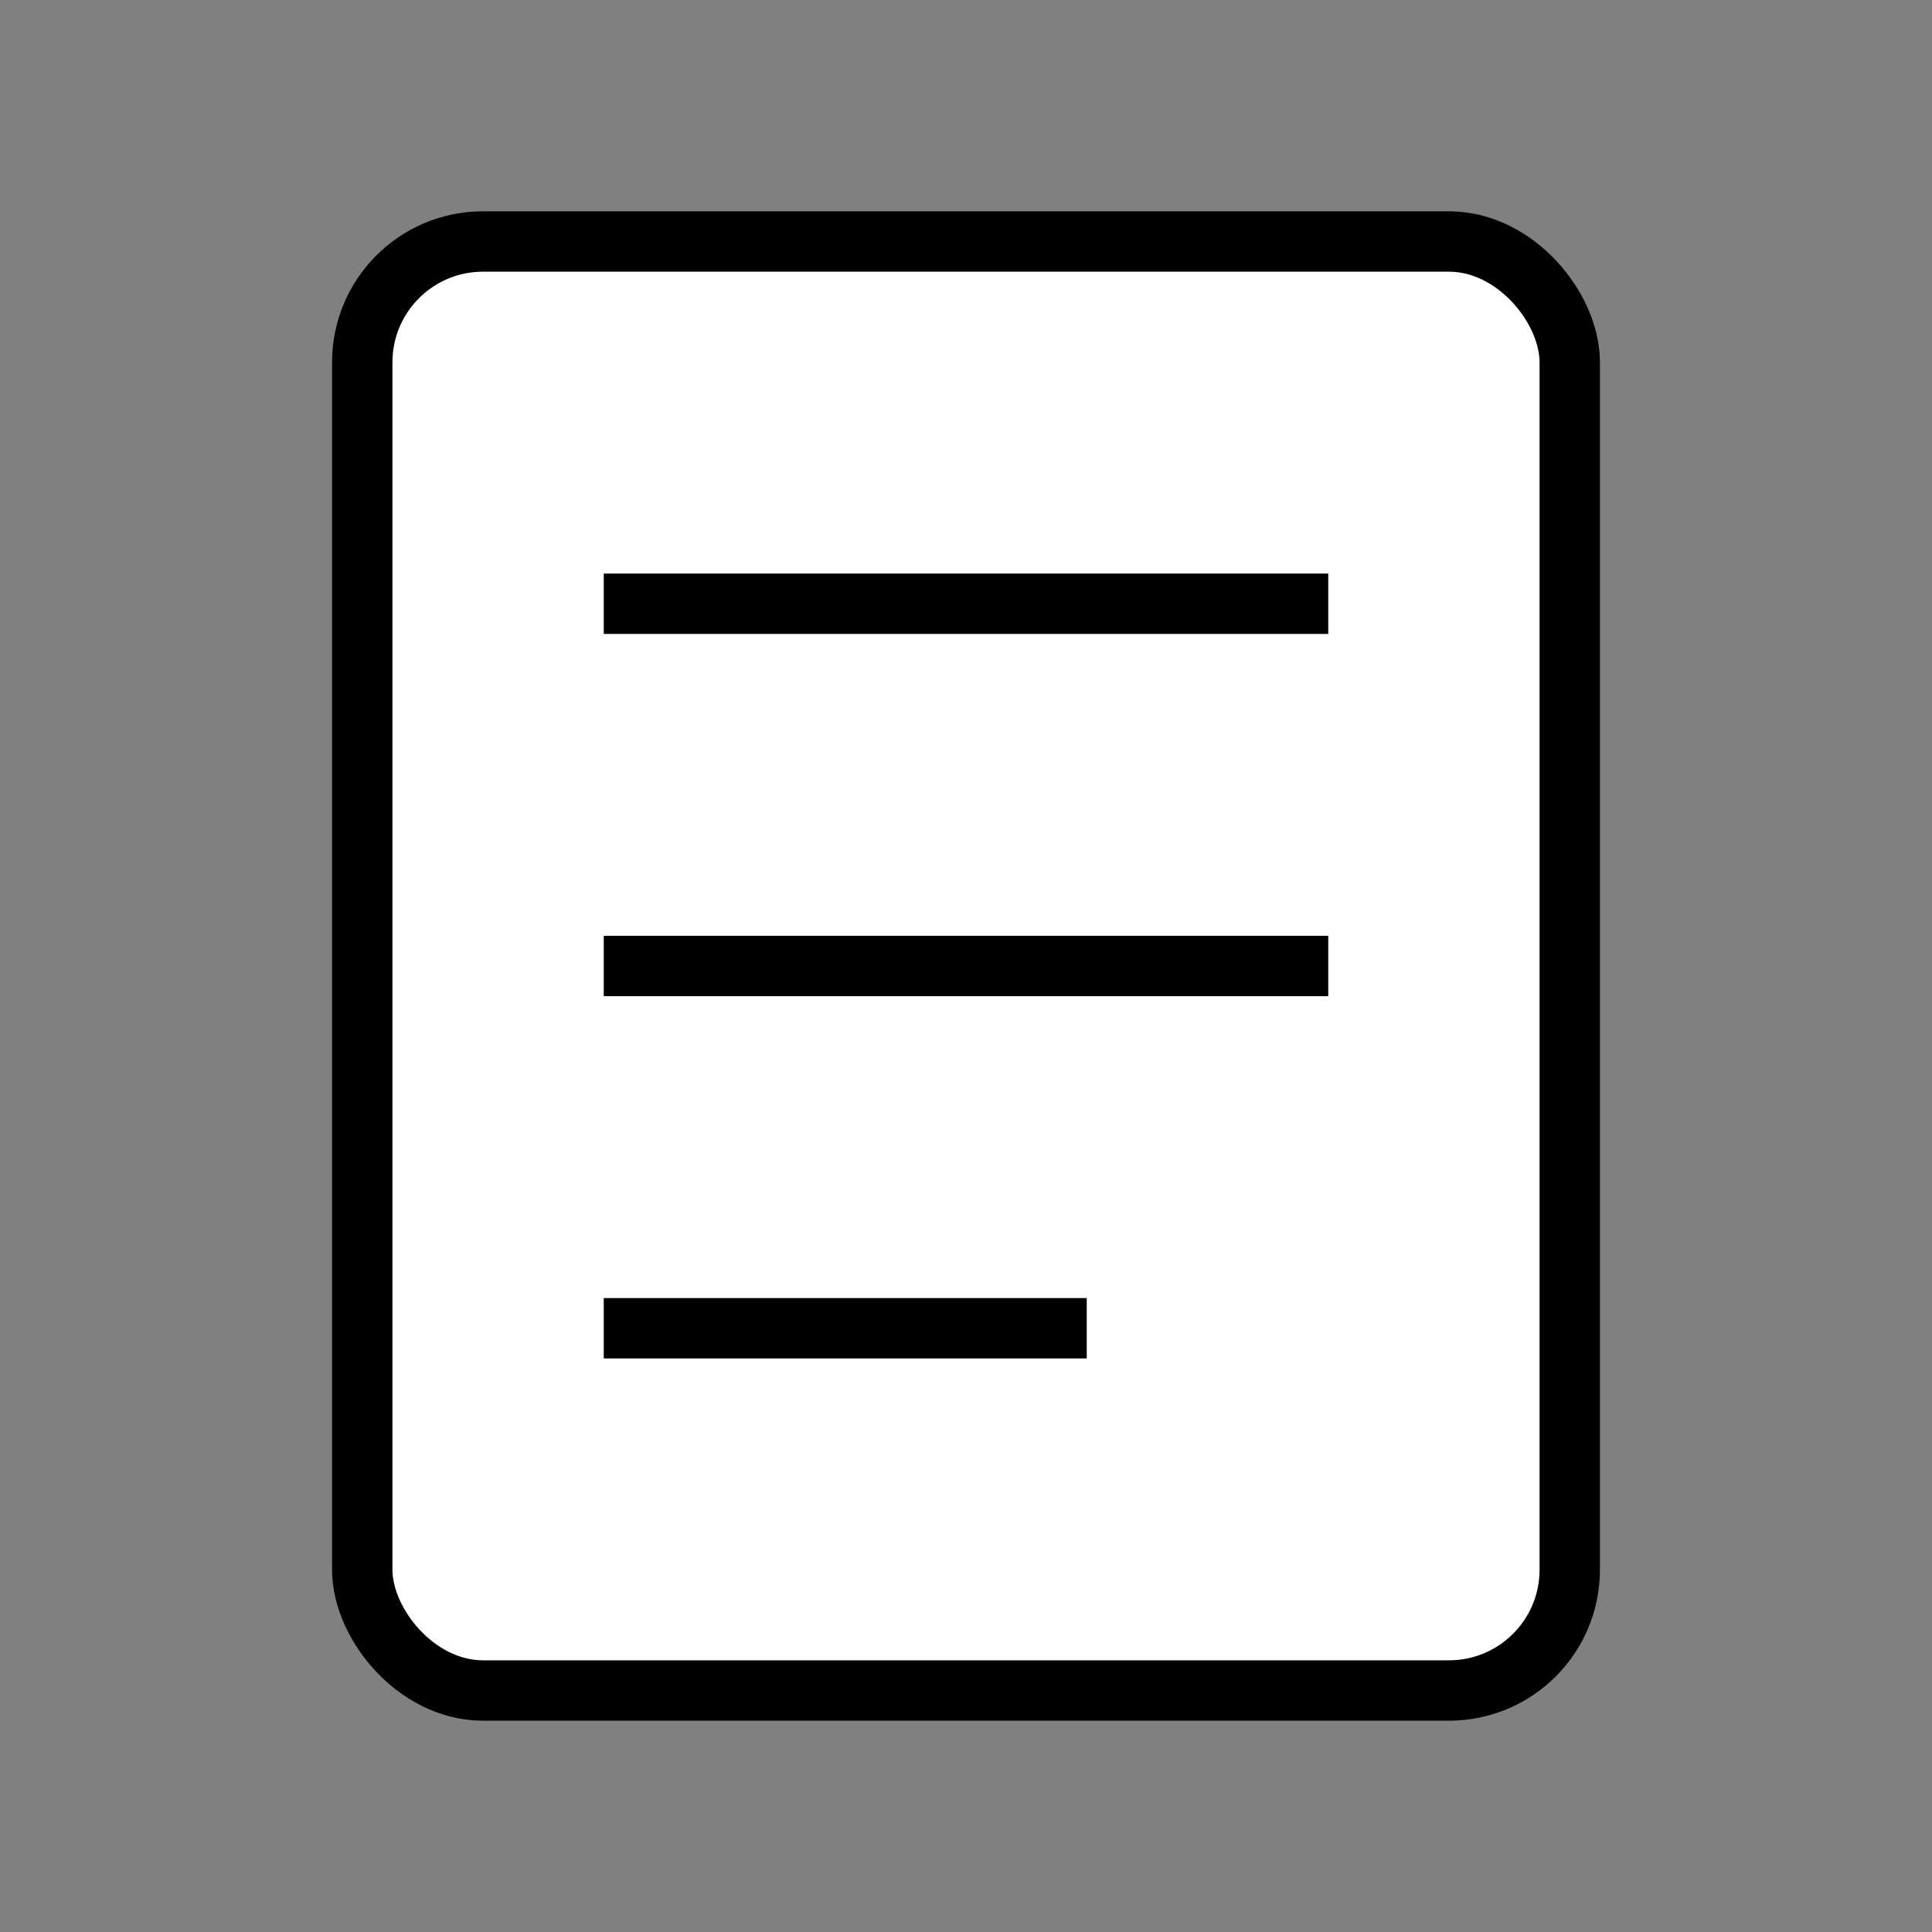 <svg width="128" height="128" viewBox="0 0 128 128" xmlns="http://www.w3.org/2000/svg">
    <rect x="0" y="0" width="128" height="128" fill="#808080" stroke="none"/>
    <rect x="24" y="16" width="80" height="96" rx="8" fill="#ffffff" stroke="#000000" stroke-width="4"/>
    <line x1="40" y1="40" x2="88" y2="40" stroke="#000000" stroke-width="4"/>
    <line x1="40" y1="64" x2="88" y2="64" stroke="#000000" stroke-width="4"/>
    <line x1="40" y1="88" x2="72" y2="88" stroke="#000000" stroke-width="4"/>
</svg> 